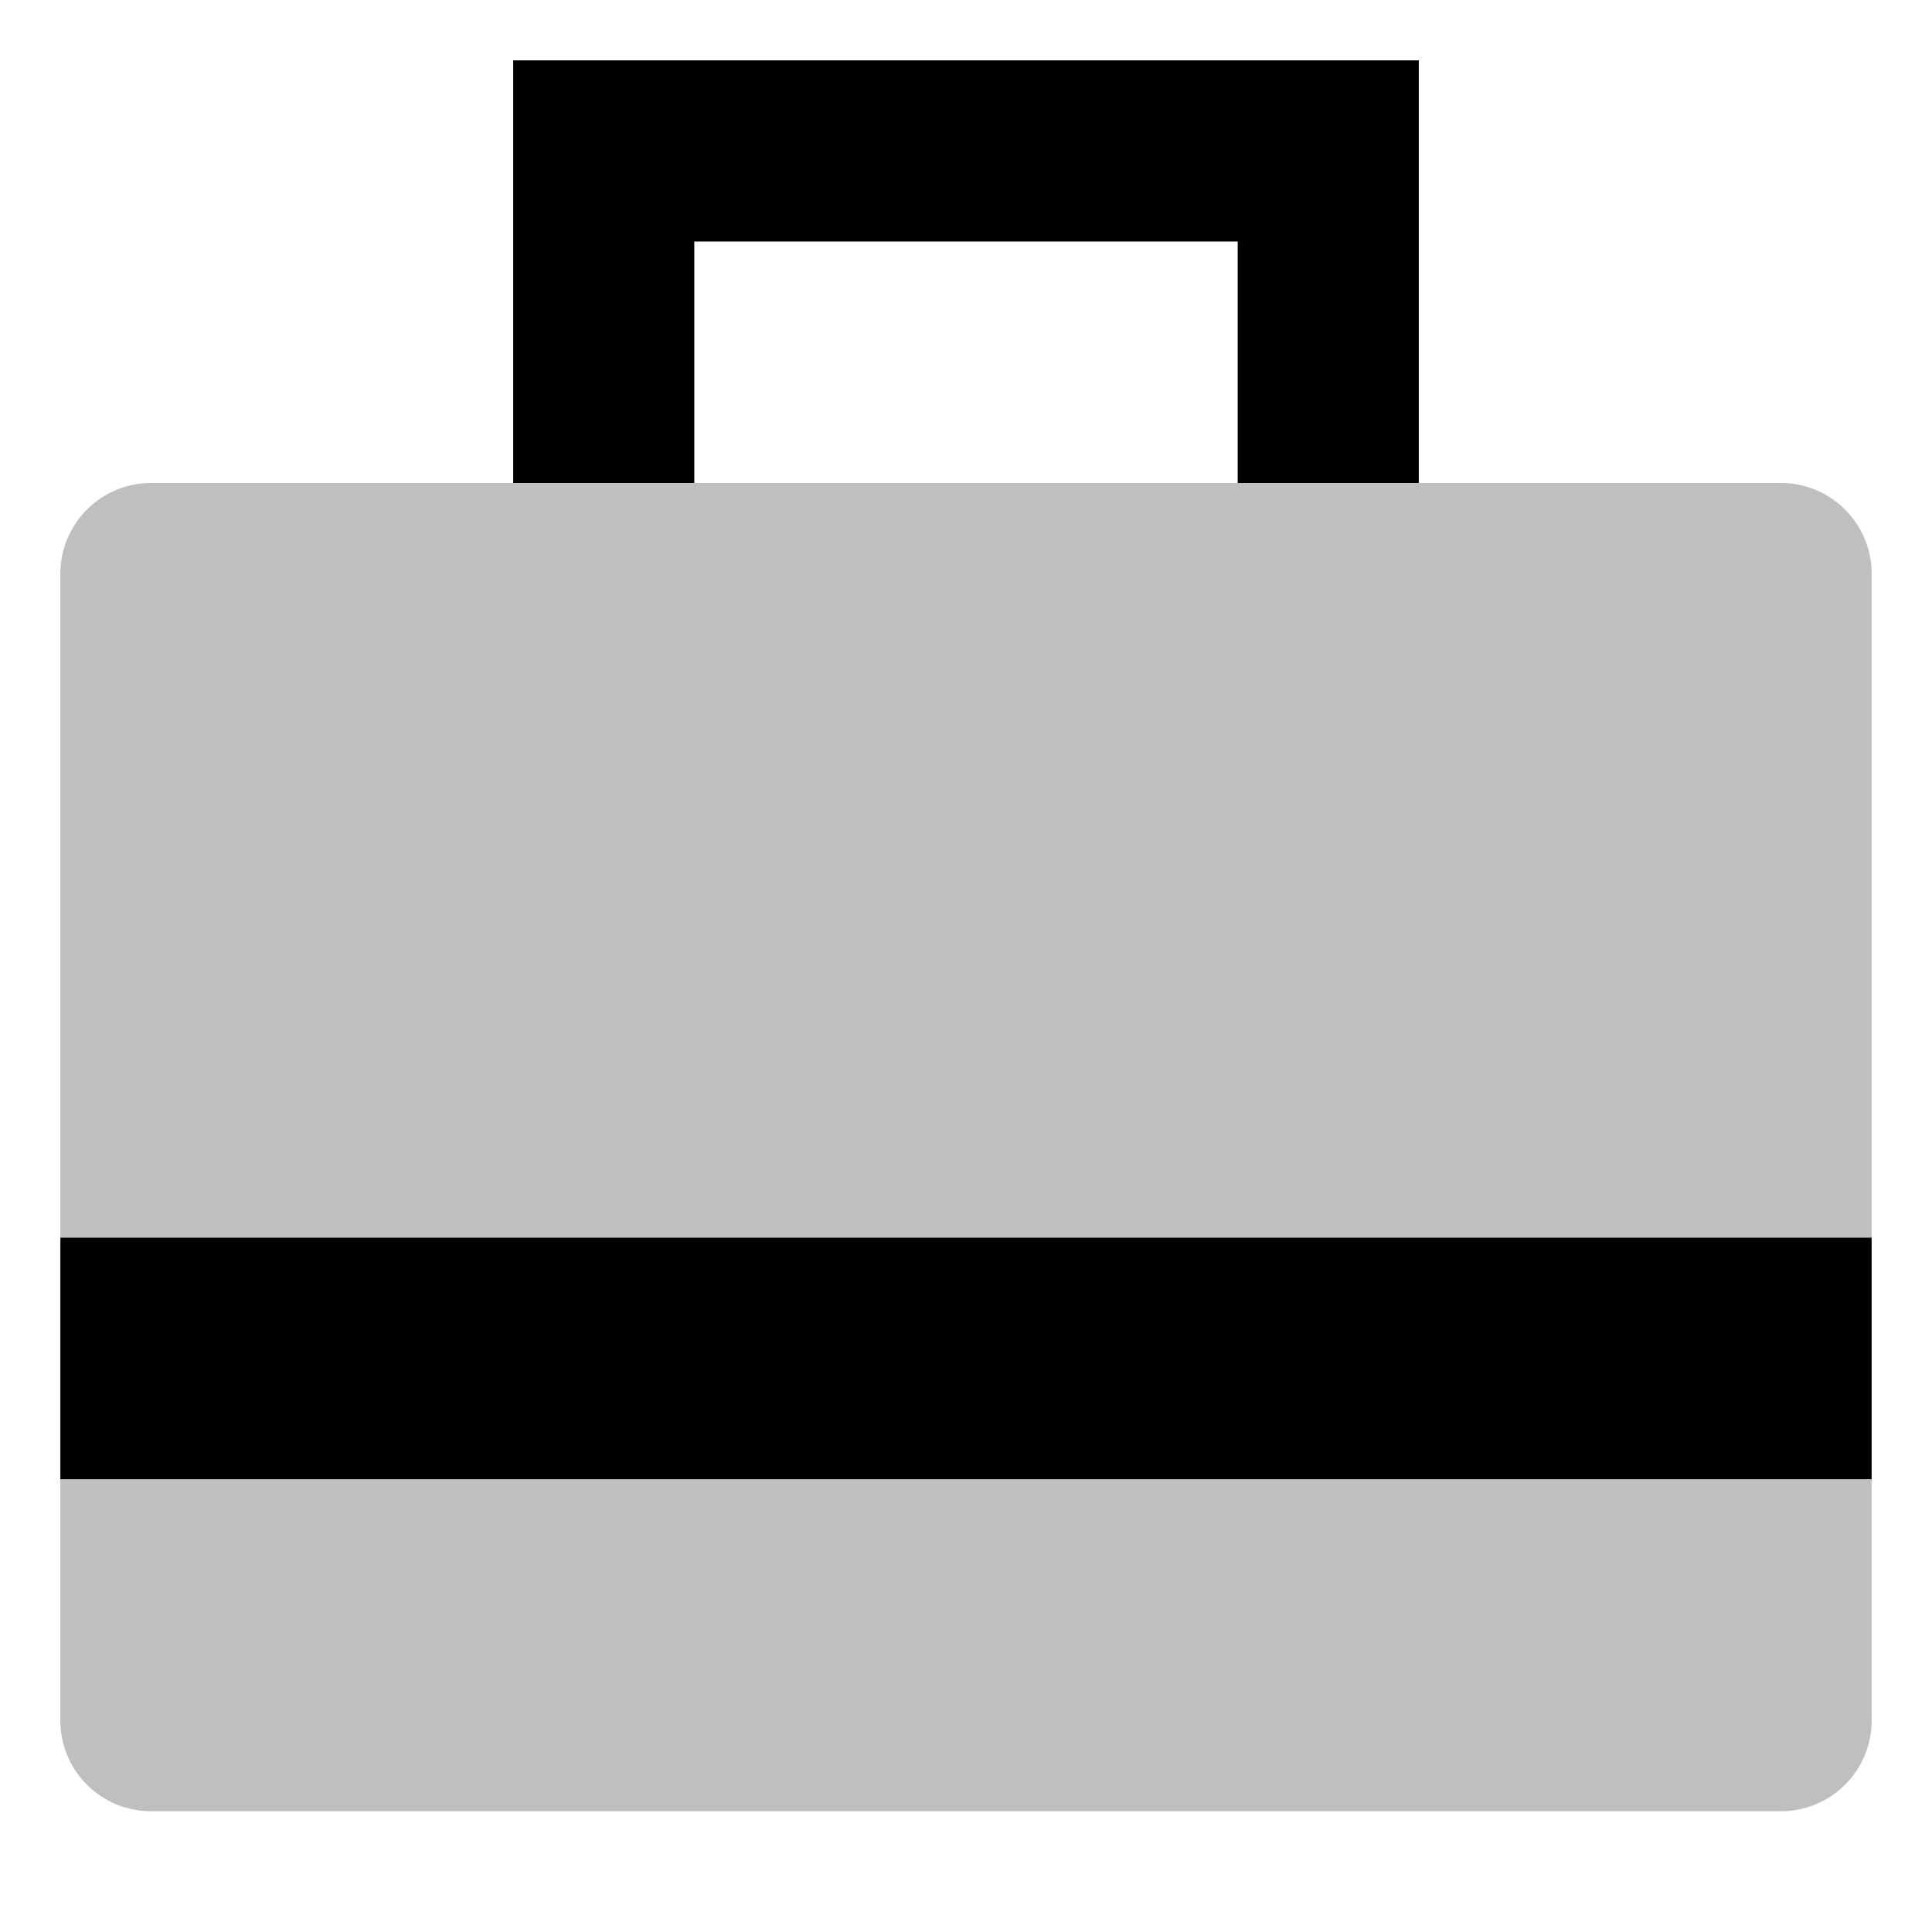 <svg xmlns="http://www.w3.org/2000/svg" viewBox="0 0 512 512">
  <path fill="currentColor" d="M472,128H40a24.028,24.028,0,0,0-24,24V456a24.028,24.028,0,0,0,24,24H472a24.028,24.028,0,0,0,24-24V152A24.028,24.028,0,0,0,472,128Z" class="ci-secondary" opacity="0.25"/>
  <polygon fill="currentColor" points="184 128 184 64 328 64 328 128 376 128 376 16 136 16 136 128 184 128" class="ci-primary"/>
  <rect width="480" height="64" x="16" y="328" fill="currentColor" class="ci-primary"/>
</svg>
